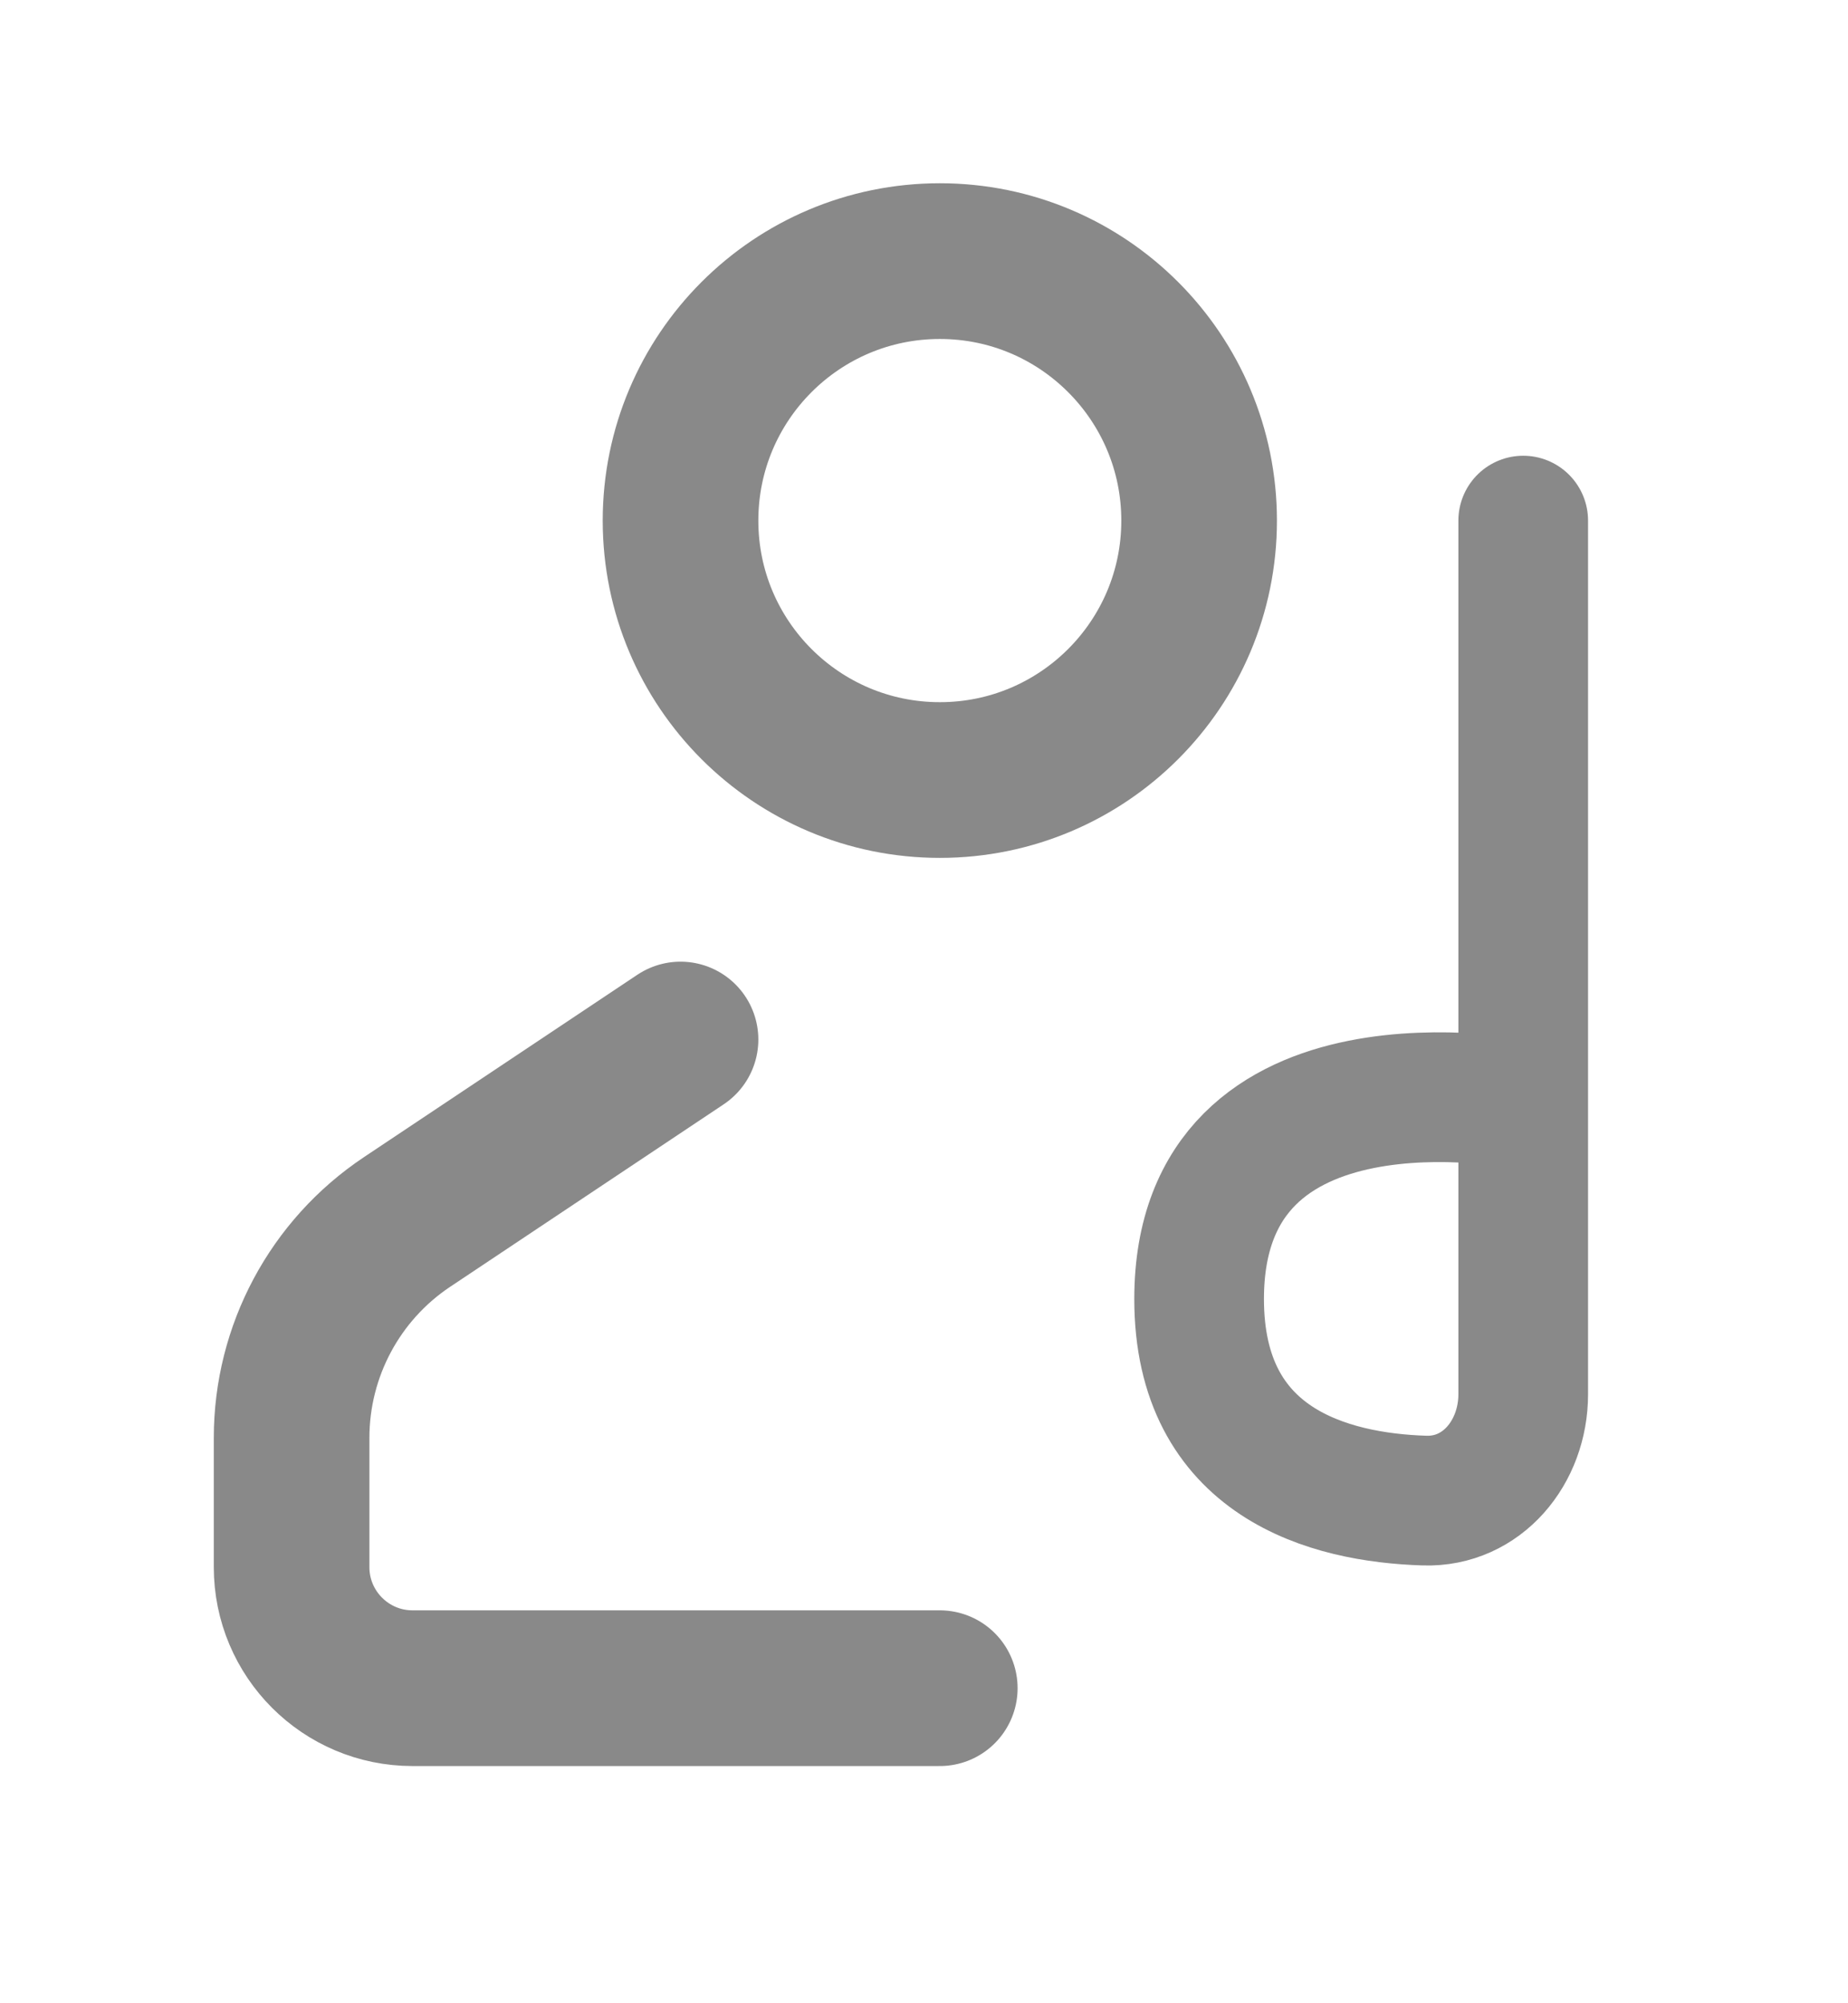 <svg width="24" height="26" viewBox="0 0 24 26" fill="none" xmlns="http://www.w3.org/2000/svg">
<path d="M15.573 6.757C15.573 8.617 14.065 10.124 12.206 10.124C10.346 10.124 8.838 8.617 8.838 6.757C8.838 4.897 10.346 3.389 12.206 3.389C14.065 3.389 15.573 4.897 15.573 6.757Z" stroke="#898989" stroke-width="2.021"/>
<path d="M8.838 13.492L5.286 15.86C4.349 16.485 3.787 17.536 3.787 18.662V20.34C3.787 21.207 4.49 21.911 5.358 21.911H12.205" stroke="#898989" stroke-width="2.021" stroke-linecap="round" stroke-linejoin="round"/>
<path d="M19.782 6.757V14.334M19.782 14.334V18.097C19.782 18.846 19.249 19.5 18.5 19.476C17.262 19.437 15.573 18.993 15.573 16.86C15.573 13.492 19.782 14.334 19.782 14.334Z" stroke="#898989" stroke-width="1.684" stroke-linecap="round" stroke-linejoin="round"/>
</svg>
